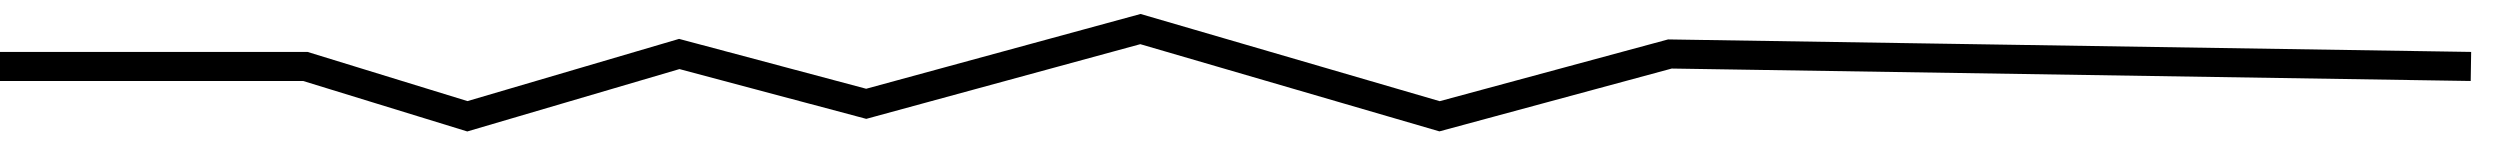 <svg width="86" height="5" viewBox="0 0 86 5" fill="none" xmlns="http://www.w3.org/2000/svg">
<path d="M0 2.286H10.504L16.078 4L23.367 1.857L29.798 3.571L39.231 1L49.521 4L57.445 1.857L85 2.286" stroke="black"/>
</svg>

